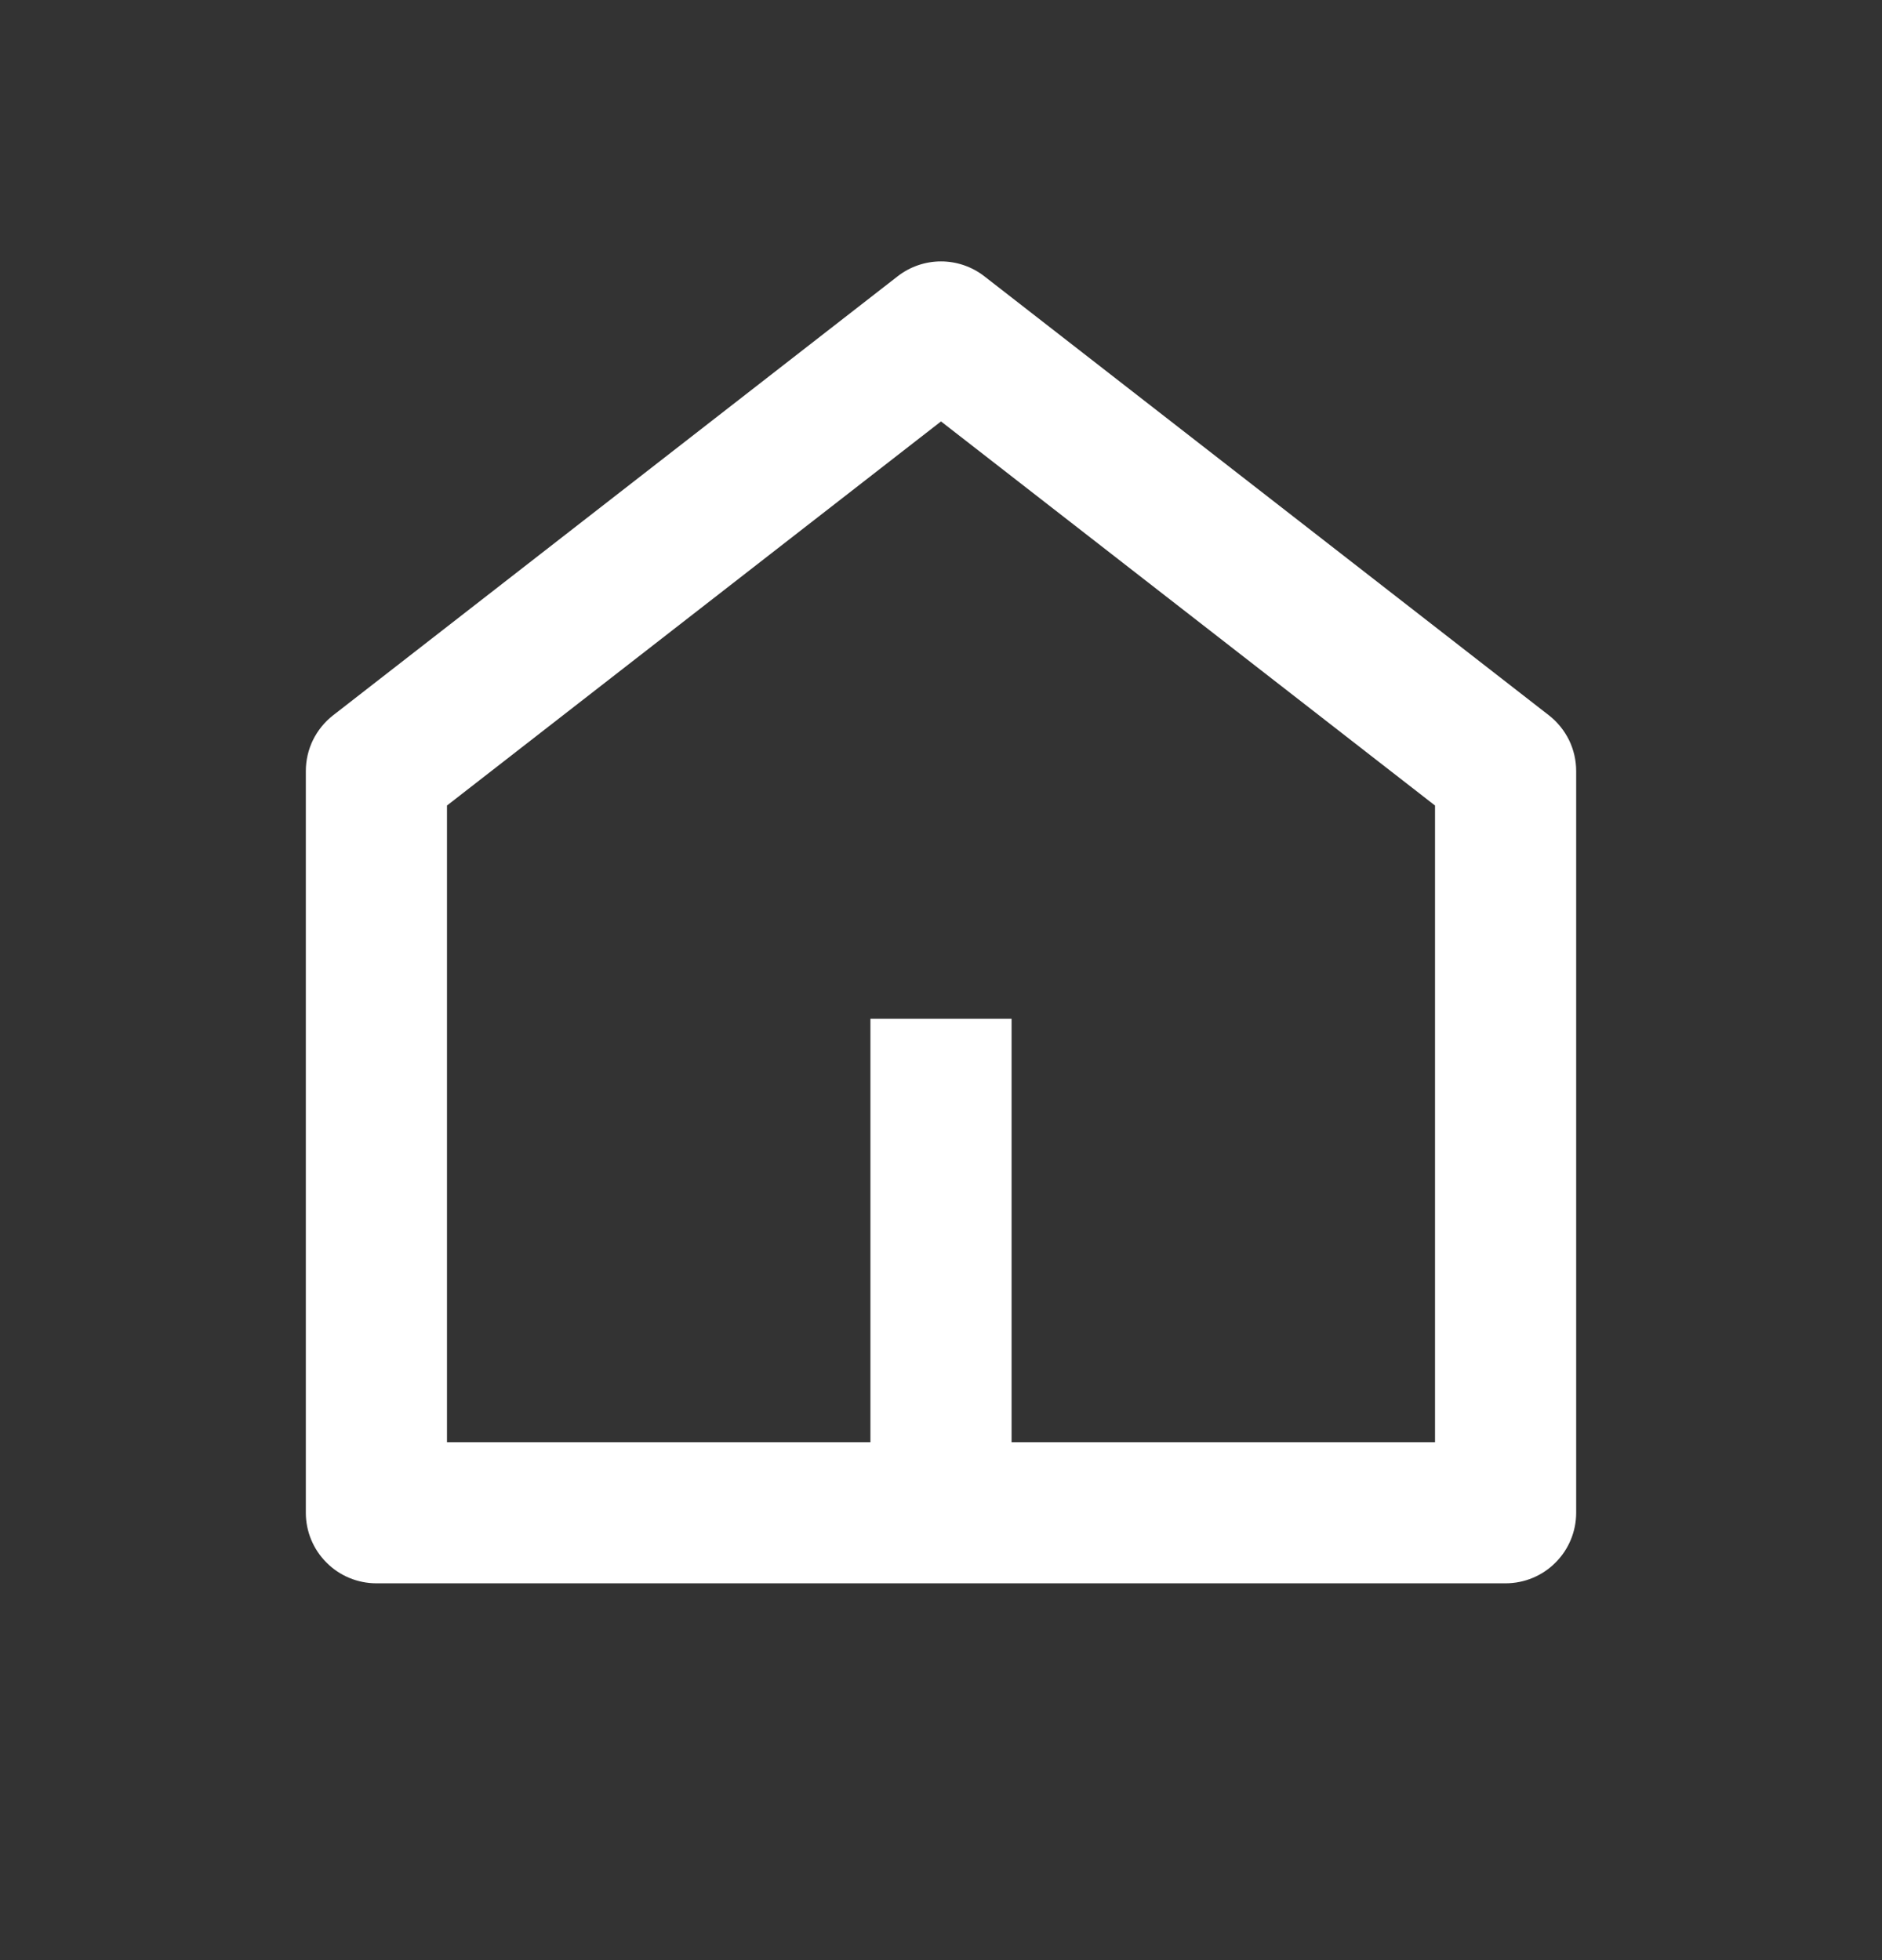 <svg width="24" height="25" viewBox="0 0 24 25" fill="none" xmlns="http://www.w3.org/2000/svg">
<rect x="0" y="0" width="24" height="25" fill="#333333" stroke="none"/>
<path d="M12.9 18.394H18.3V10.274L12 5.375L5.7 10.274V18.394H11.1V12.994H12.9V18.394ZM20.1 19.294C20.1 19.533 20.005 19.762 19.836 19.93C19.668 20.099 19.439 20.194 19.2 20.194H4.8C4.561 20.194 4.332 20.099 4.164 19.93C3.995 19.762 3.9 19.533 3.9 19.294V9.835C3.9 9.698 3.931 9.562 3.991 9.439C4.052 9.316 4.139 9.208 4.247 9.124L11.447 3.524C11.605 3.401 11.8 3.334 12 3.334C12.2 3.334 12.395 3.401 12.553 3.524L19.753 9.124C19.861 9.208 19.948 9.316 20.009 9.439C20.069 9.562 20.1 9.698 20.1 9.835V19.294Z" fill="white"/>
</svg>
